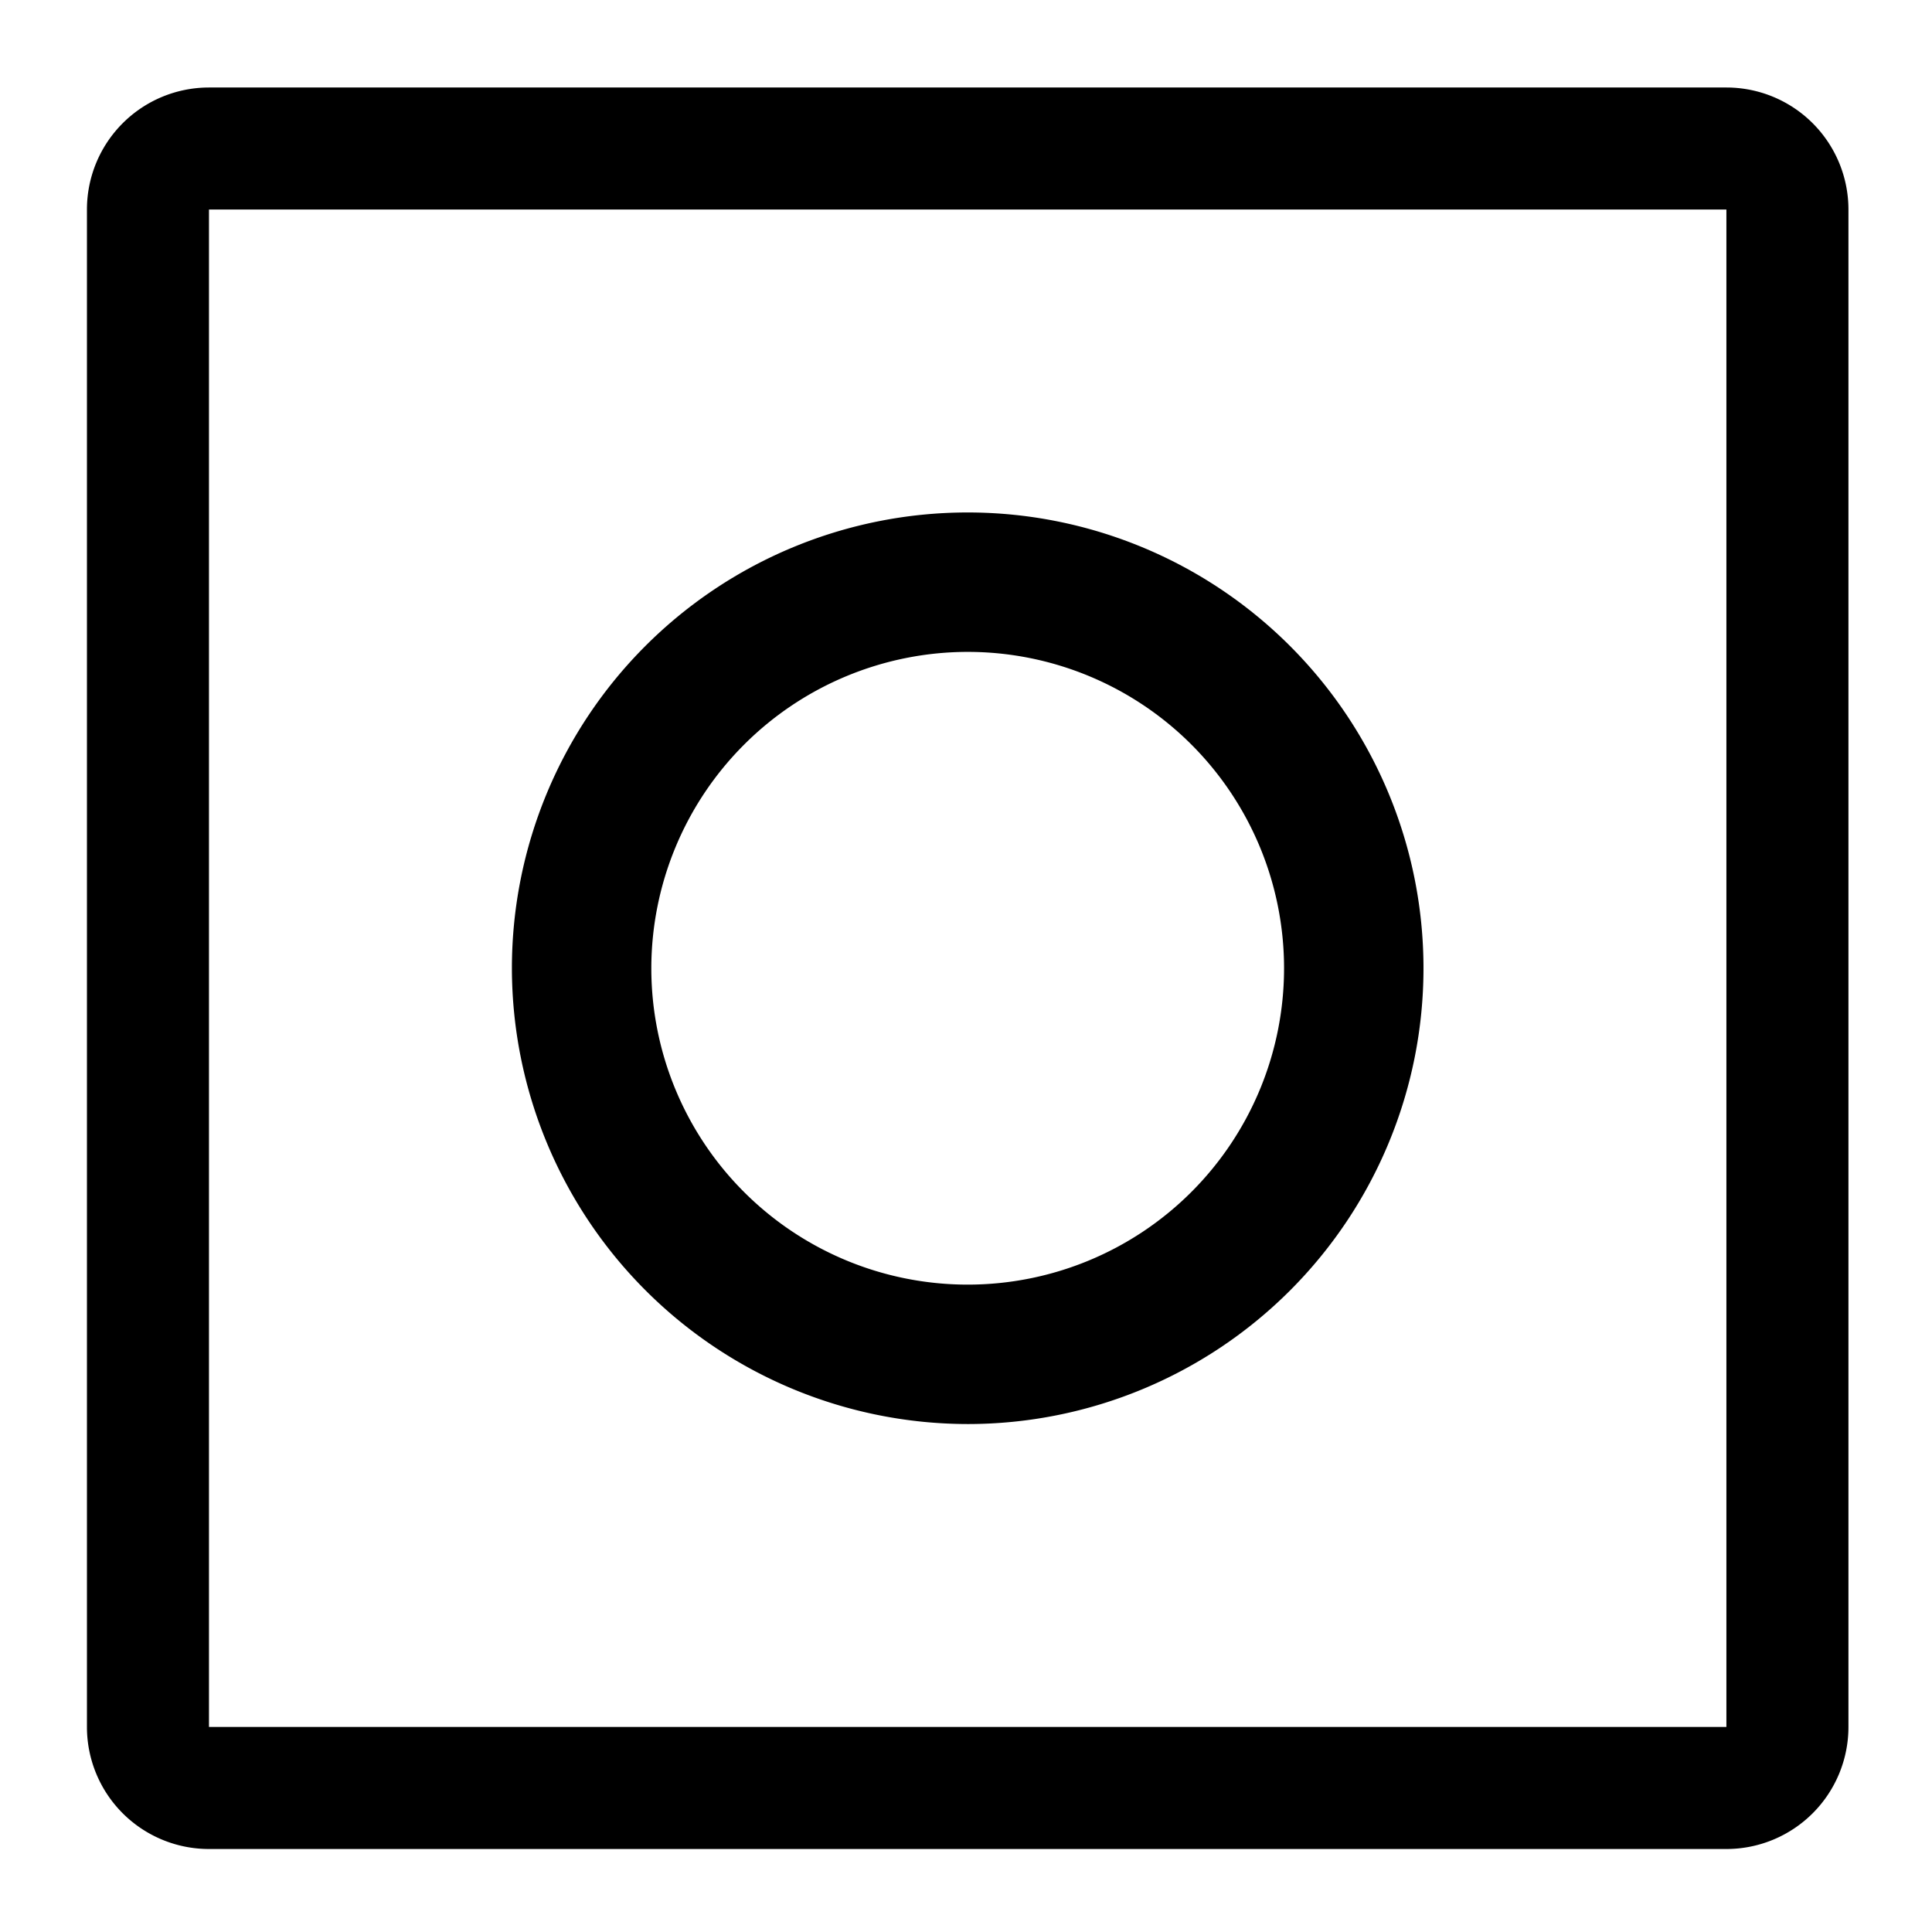 <svg
    xmlns="http://www.w3.org/2000/svg"
    viewBox="0 0 24 24"
    height="24px"
    width="24px">
    <path d="M21.446,1.087H2.596a1.516,1.516,0,0,0-1.516,1.516V21.453a1.516,1.516,0,0,0,1.516,1.516H21.446a1.516,1.516,0,0,0,1.516-1.516V2.603A1.516,1.516,0,0,0,21.446,1.087Zm0,20.366H2.596V2.603H21.446Z M12.021,17.69A5.662,5.662,0,1,0,6.359,12.028,5.669,5.669,0,0,0,12.021,17.69Zm0-9.592a3.93,3.93,0,1,1-3.93,3.93A3.934,3.934,0,0,1,12.021,8.098Z"/>
</svg>
